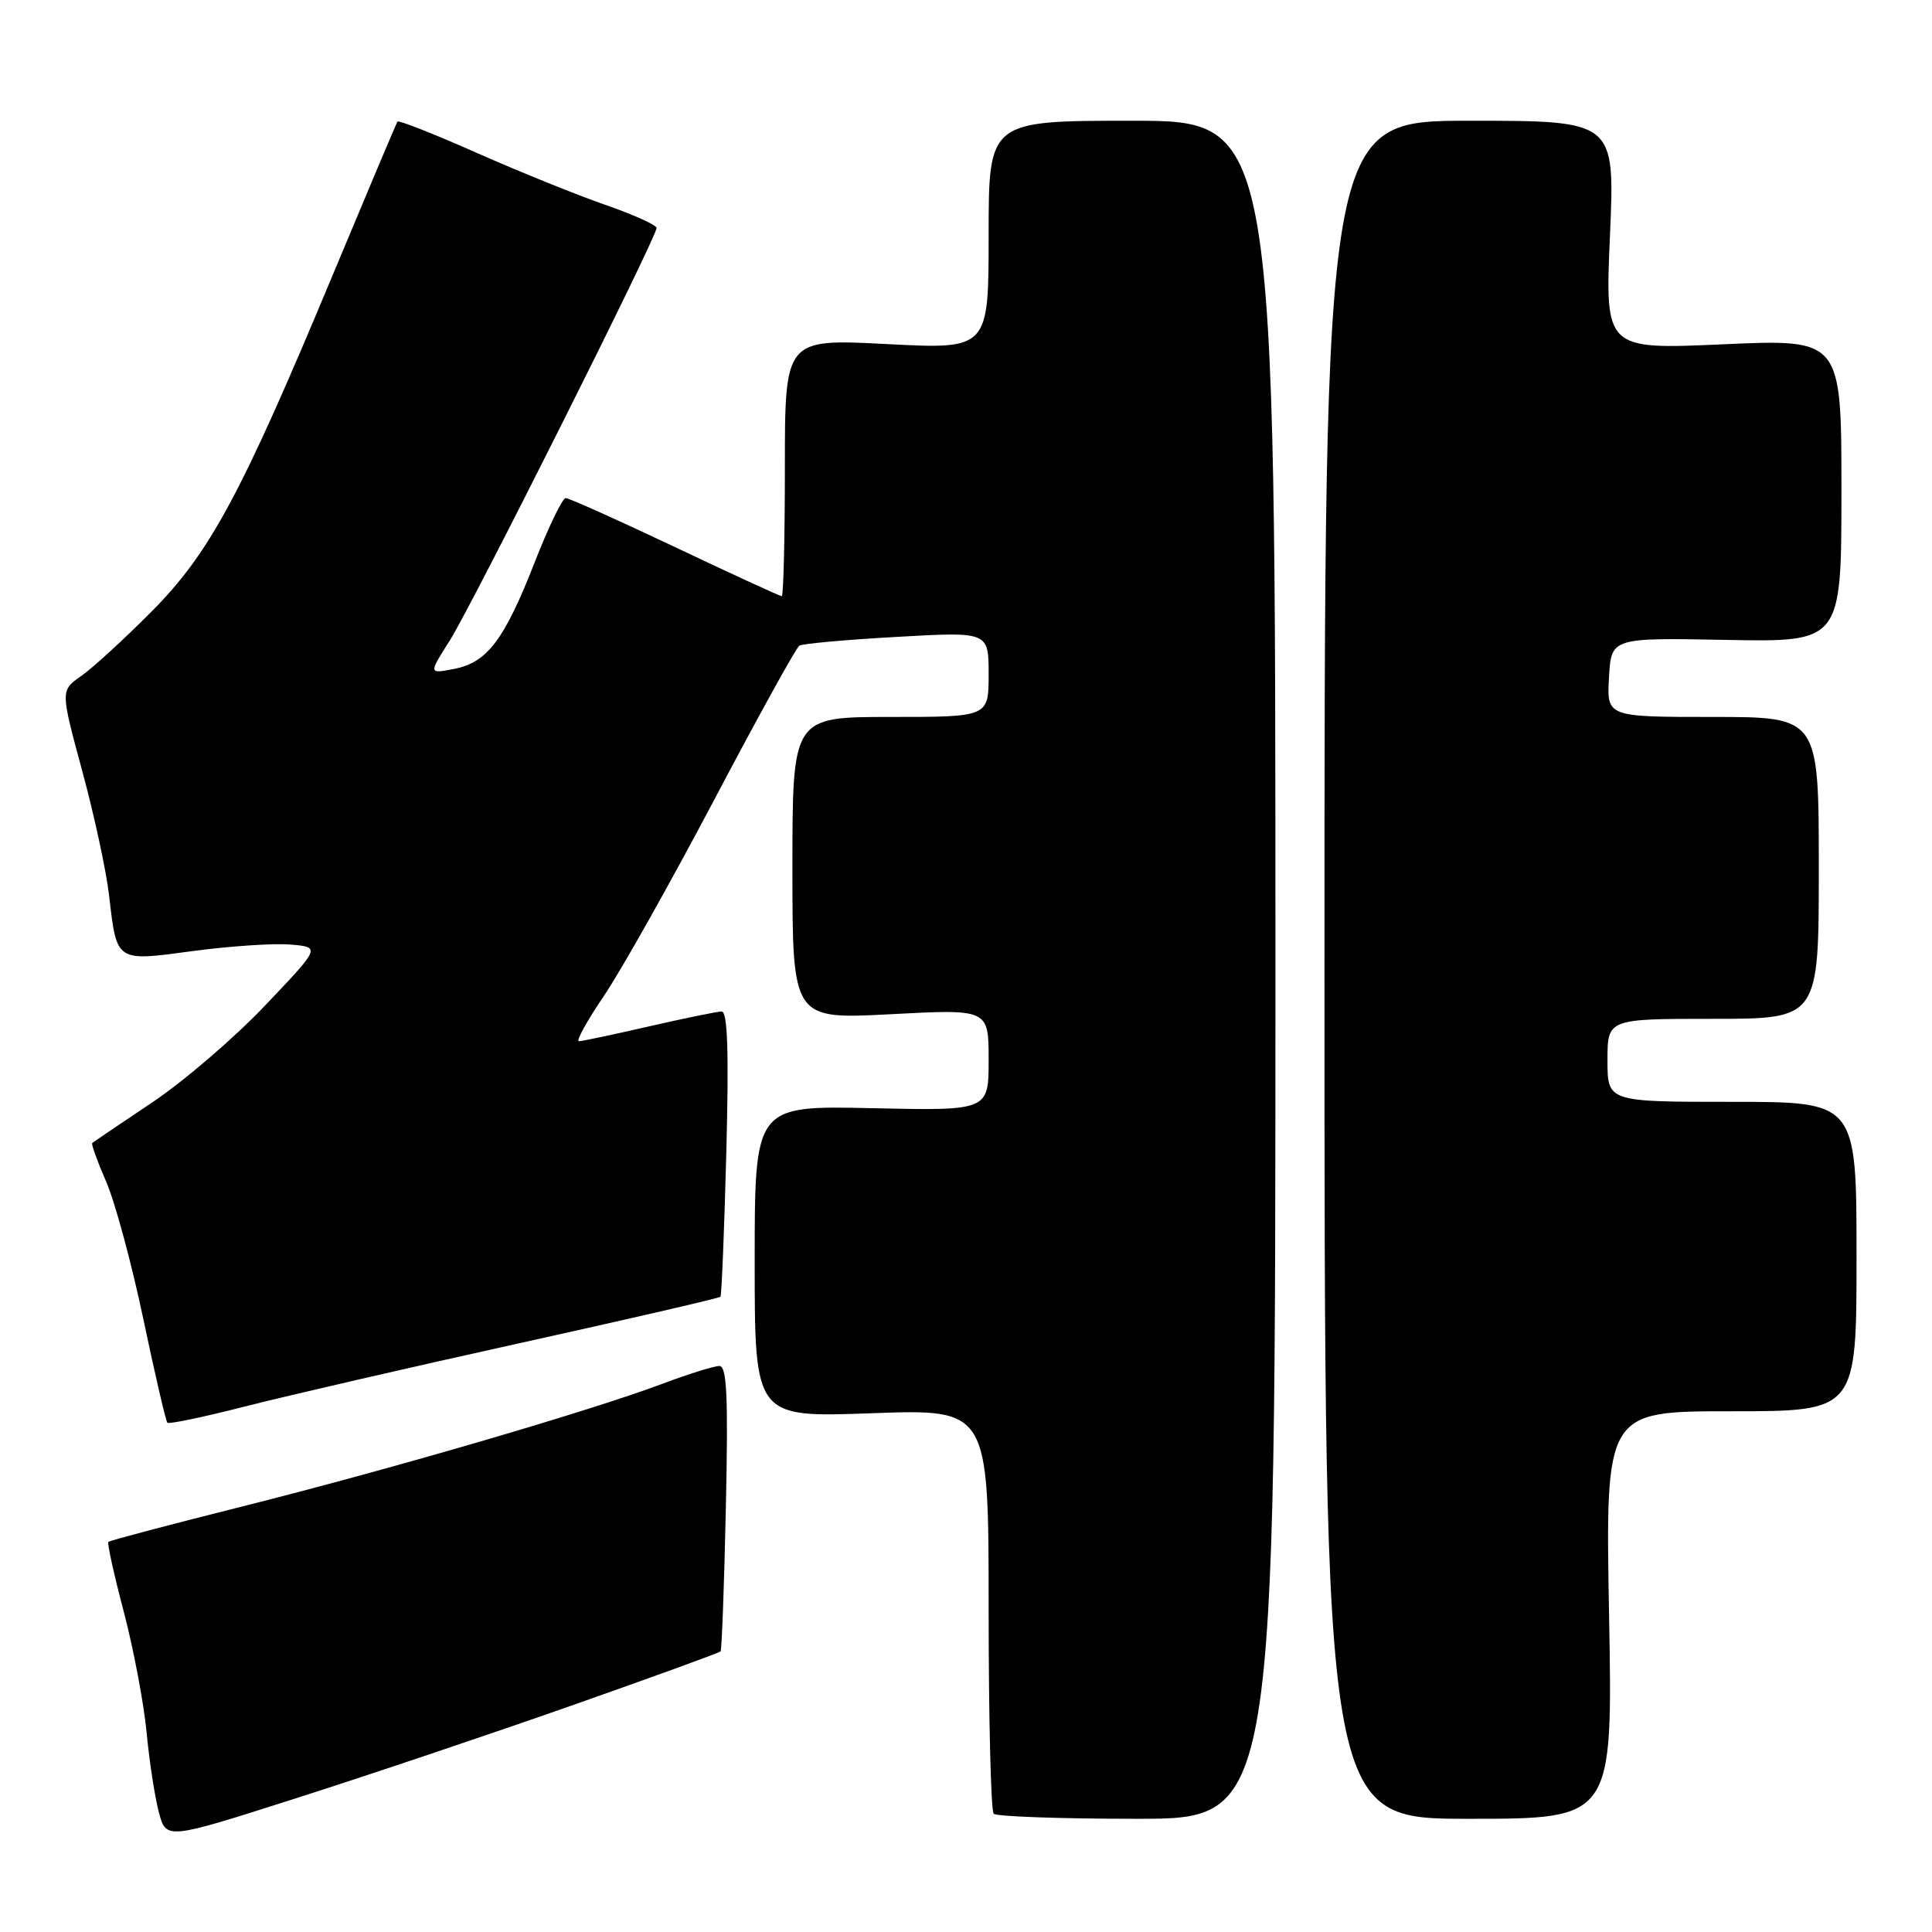 <?xml version="1.0" encoding="UTF-8" standalone="no"?>
<!DOCTYPE svg PUBLIC "-//W3C//DTD SVG 1.1//EN" "http://www.w3.org/Graphics/SVG/1.1/DTD/svg11.dtd" >
<svg xmlns="http://www.w3.org/2000/svg" xmlns:xlink="http://www.w3.org/1999/xlink" version="1.1" viewBox="0 0 256 256">
 <g >
 <path fill="currentColor"
d=" M 75.81 225.97 C 86.46 222.22 95.32 219.00 95.48 218.82 C 95.64 218.65 95.96 210.06 96.18 199.75 C 96.50 185.03 96.32 181.00 95.32 181.00 C 94.62 181.00 91.22 182.06 87.77 183.36 C 78.16 186.97 51.85 194.65 32.28 199.57 C 22.60 202.00 14.53 204.13 14.36 204.31 C 14.19 204.48 15.10 208.65 16.40 213.56 C 17.69 218.48 19.05 225.65 19.42 229.50 C 19.78 233.35 20.52 238.14 21.05 240.14 C 22.02 243.78 22.02 243.78 39.22 238.28 C 48.69 235.26 65.15 229.72 75.81 225.97 Z  M 169.00 128.50 C 169.00 16.00 169.00 16.00 150.00 16.00 C 131.00 16.00 131.00 16.00 131.00 31.15 C 131.00 46.29 131.00 46.29 117.50 45.59 C 104.00 44.89 104.00 44.89 104.00 61.95 C 104.00 71.33 103.81 79.00 103.59 79.00 C 103.36 79.00 97.00 76.08 89.46 72.50 C 81.92 68.93 75.40 66.00 74.96 66.00 C 74.53 66.00 72.67 69.84 70.84 74.53 C 66.81 84.82 64.56 87.79 60.15 88.64 C 56.79 89.29 56.79 89.29 59.58 84.90 C 62.53 80.26 87.00 31.45 87.00 30.21 C 87.00 29.82 83.96 28.45 80.25 27.16 C 76.54 25.88 68.88 22.78 63.22 20.28 C 57.57 17.77 52.82 15.90 52.67 16.11 C 52.52 16.32 48.65 25.50 44.06 36.50 C 31.92 65.62 27.80 73.27 20.04 81.08 C 16.44 84.70 12.26 88.53 10.75 89.58 C 8.01 91.50 8.01 91.50 10.89 102.13 C 12.48 107.98 14.09 115.43 14.46 118.70 C 15.49 127.53 15.29 127.41 25.62 126.01 C 30.51 125.36 36.30 124.97 38.49 125.16 C 42.49 125.50 42.49 125.50 35.08 133.28 C 31.01 137.57 24.26 143.35 20.09 146.13 C 15.92 148.92 12.38 151.32 12.22 151.46 C 12.07 151.60 12.91 153.92 14.08 156.61 C 15.25 159.30 17.46 167.49 19.00 174.82 C 20.54 182.14 21.97 188.31 22.18 188.52 C 22.39 188.73 27.05 187.75 32.53 186.35 C 38.01 184.95 54.35 181.18 68.84 177.98 C 83.32 174.78 95.30 172.01 95.46 171.83 C 95.62 171.65 95.97 163.06 96.24 152.75 C 96.59 139.32 96.41 134.01 95.62 134.03 C 95.00 134.04 90.67 134.93 86.00 136.00 C 81.33 137.07 77.15 137.96 76.71 137.97 C 76.28 137.99 77.76 135.29 80.01 131.98 C 82.26 128.67 88.83 116.98 94.63 105.99 C 100.42 95.01 105.50 85.81 105.92 85.55 C 106.34 85.29 112.16 84.76 118.84 84.39 C 131.00 83.70 131.00 83.70 131.00 89.35 C 131.00 95.00 131.00 95.00 118.00 95.00 C 105.00 95.00 105.00 95.00 105.00 115.04 C 105.00 135.07 105.00 135.07 118.00 134.39 C 131.00 133.70 131.00 133.70 131.00 140.44 C 131.00 147.18 131.00 147.18 115.50 146.84 C 100.00 146.50 100.00 146.50 100.00 167.17 C 100.00 187.83 100.00 187.83 115.50 187.26 C 131.00 186.70 131.00 186.70 131.00 213.18 C 131.00 227.75 131.30 239.97 131.67 240.33 C 132.03 240.70 140.58 241.00 150.67 241.00 C 169.00 241.00 169.00 241.00 169.00 128.50 Z  M 213.21 214.00 C 212.72 187.00 212.72 187.00 229.36 187.00 C 246.00 187.00 246.00 187.00 246.00 166.50 C 246.00 146.00 246.00 146.00 229.50 146.00 C 213.00 146.00 213.00 146.00 213.00 140.50 C 213.00 135.00 213.00 135.00 227.00 135.00 C 241.00 135.00 241.00 135.00 241.00 115.00 C 241.00 95.00 241.00 95.00 226.95 95.00 C 212.90 95.00 212.90 95.00 213.20 89.75 C 213.50 84.50 213.50 84.50 228.75 84.79 C 244.00 85.08 244.00 85.08 244.00 65.00 C 244.00 44.92 244.00 44.92 228.34 45.62 C 212.67 46.32 212.67 46.32 213.33 31.16 C 213.99 16.00 213.99 16.00 194.74 16.00 C 175.50 16.00 175.50 16.00 175.50 128.50 C 175.50 241.00 175.50 241.00 194.60 241.00 C 213.70 241.00 213.70 241.00 213.21 214.00 Z "/>
</g>
</svg>
